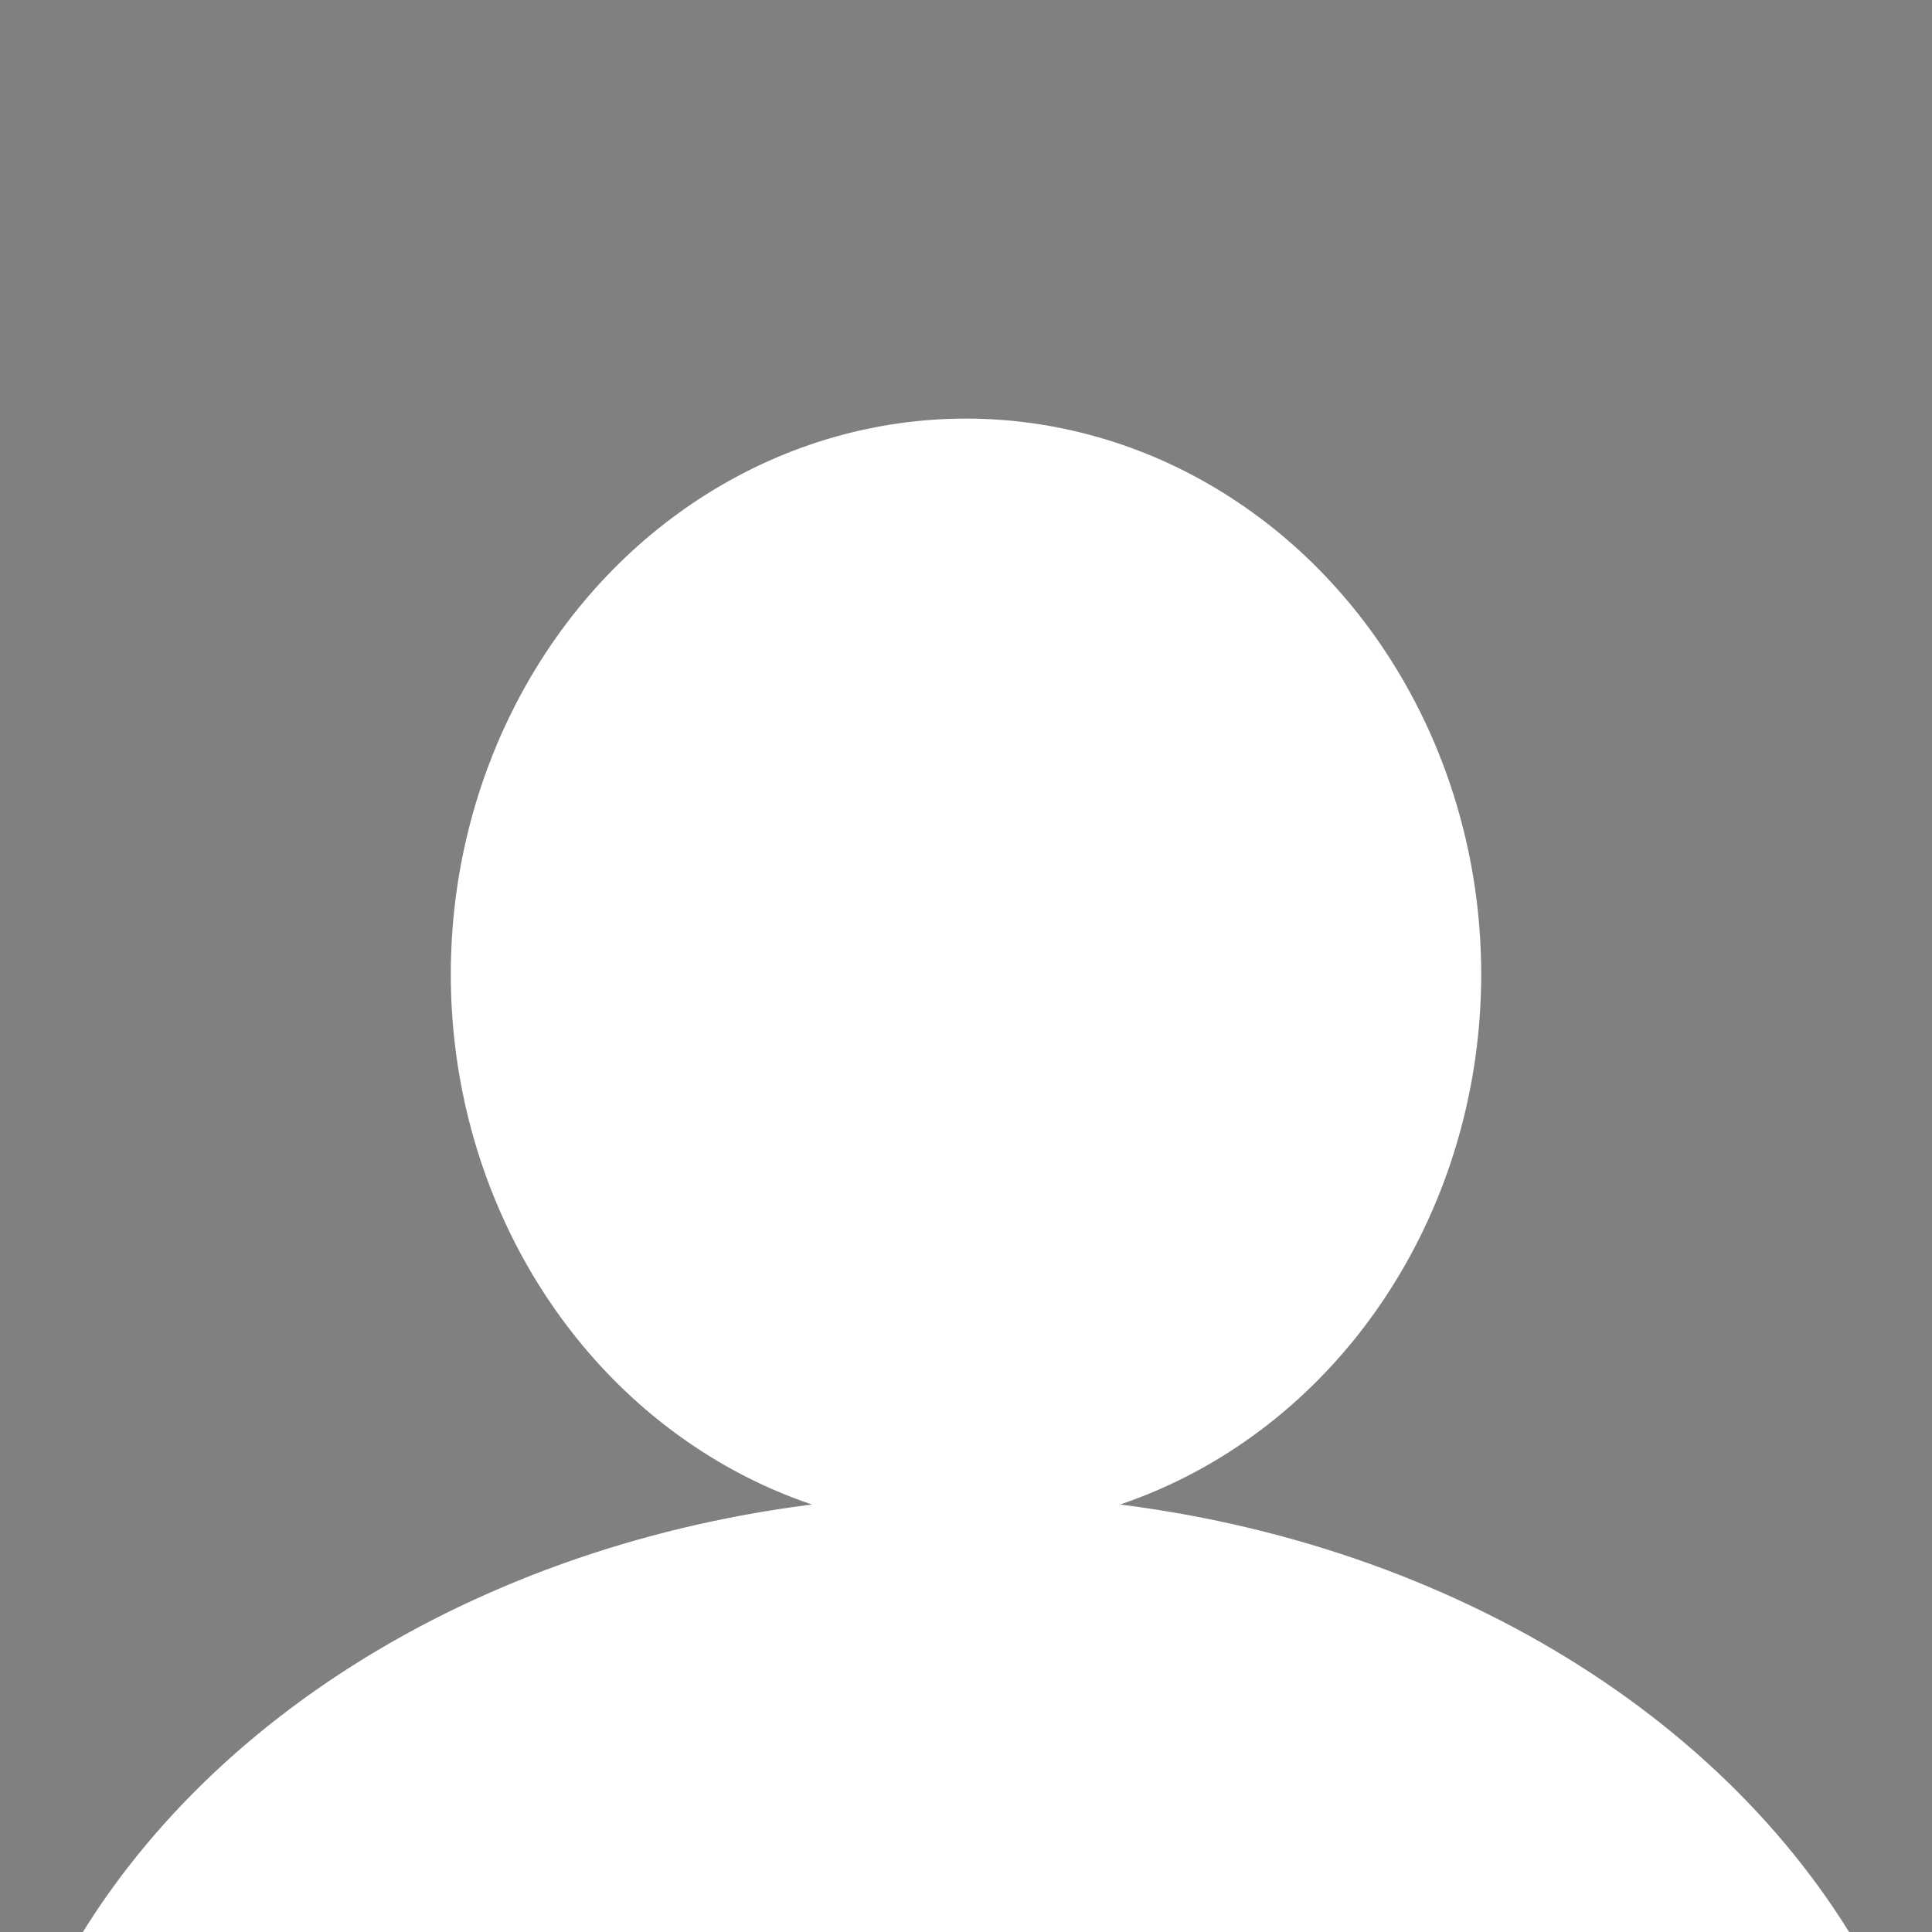 <svg width="150" height="150" xmlns="http://www.w3.org/2000/svg">

 <rect width="100%" height="100%" fill="#808080" stroke="none"/>

 <g>
  <title>Layer 1</title>
  <ellipse stroke="#ffffff" ry="42.642" rx="39.5" id="svg_2" cy="75.642" cx="75" fill="#ffffff"/>
  <ellipse stroke="#ffffff" ry="60.5" rx="76" id="svg_1" cy="177.06" cx="75" fill="#ffffff"/>
  <path id="svg_4" d="m75,178" opacity="NaN" stroke="#000" fill="#000000"/>
 </g>
</svg>